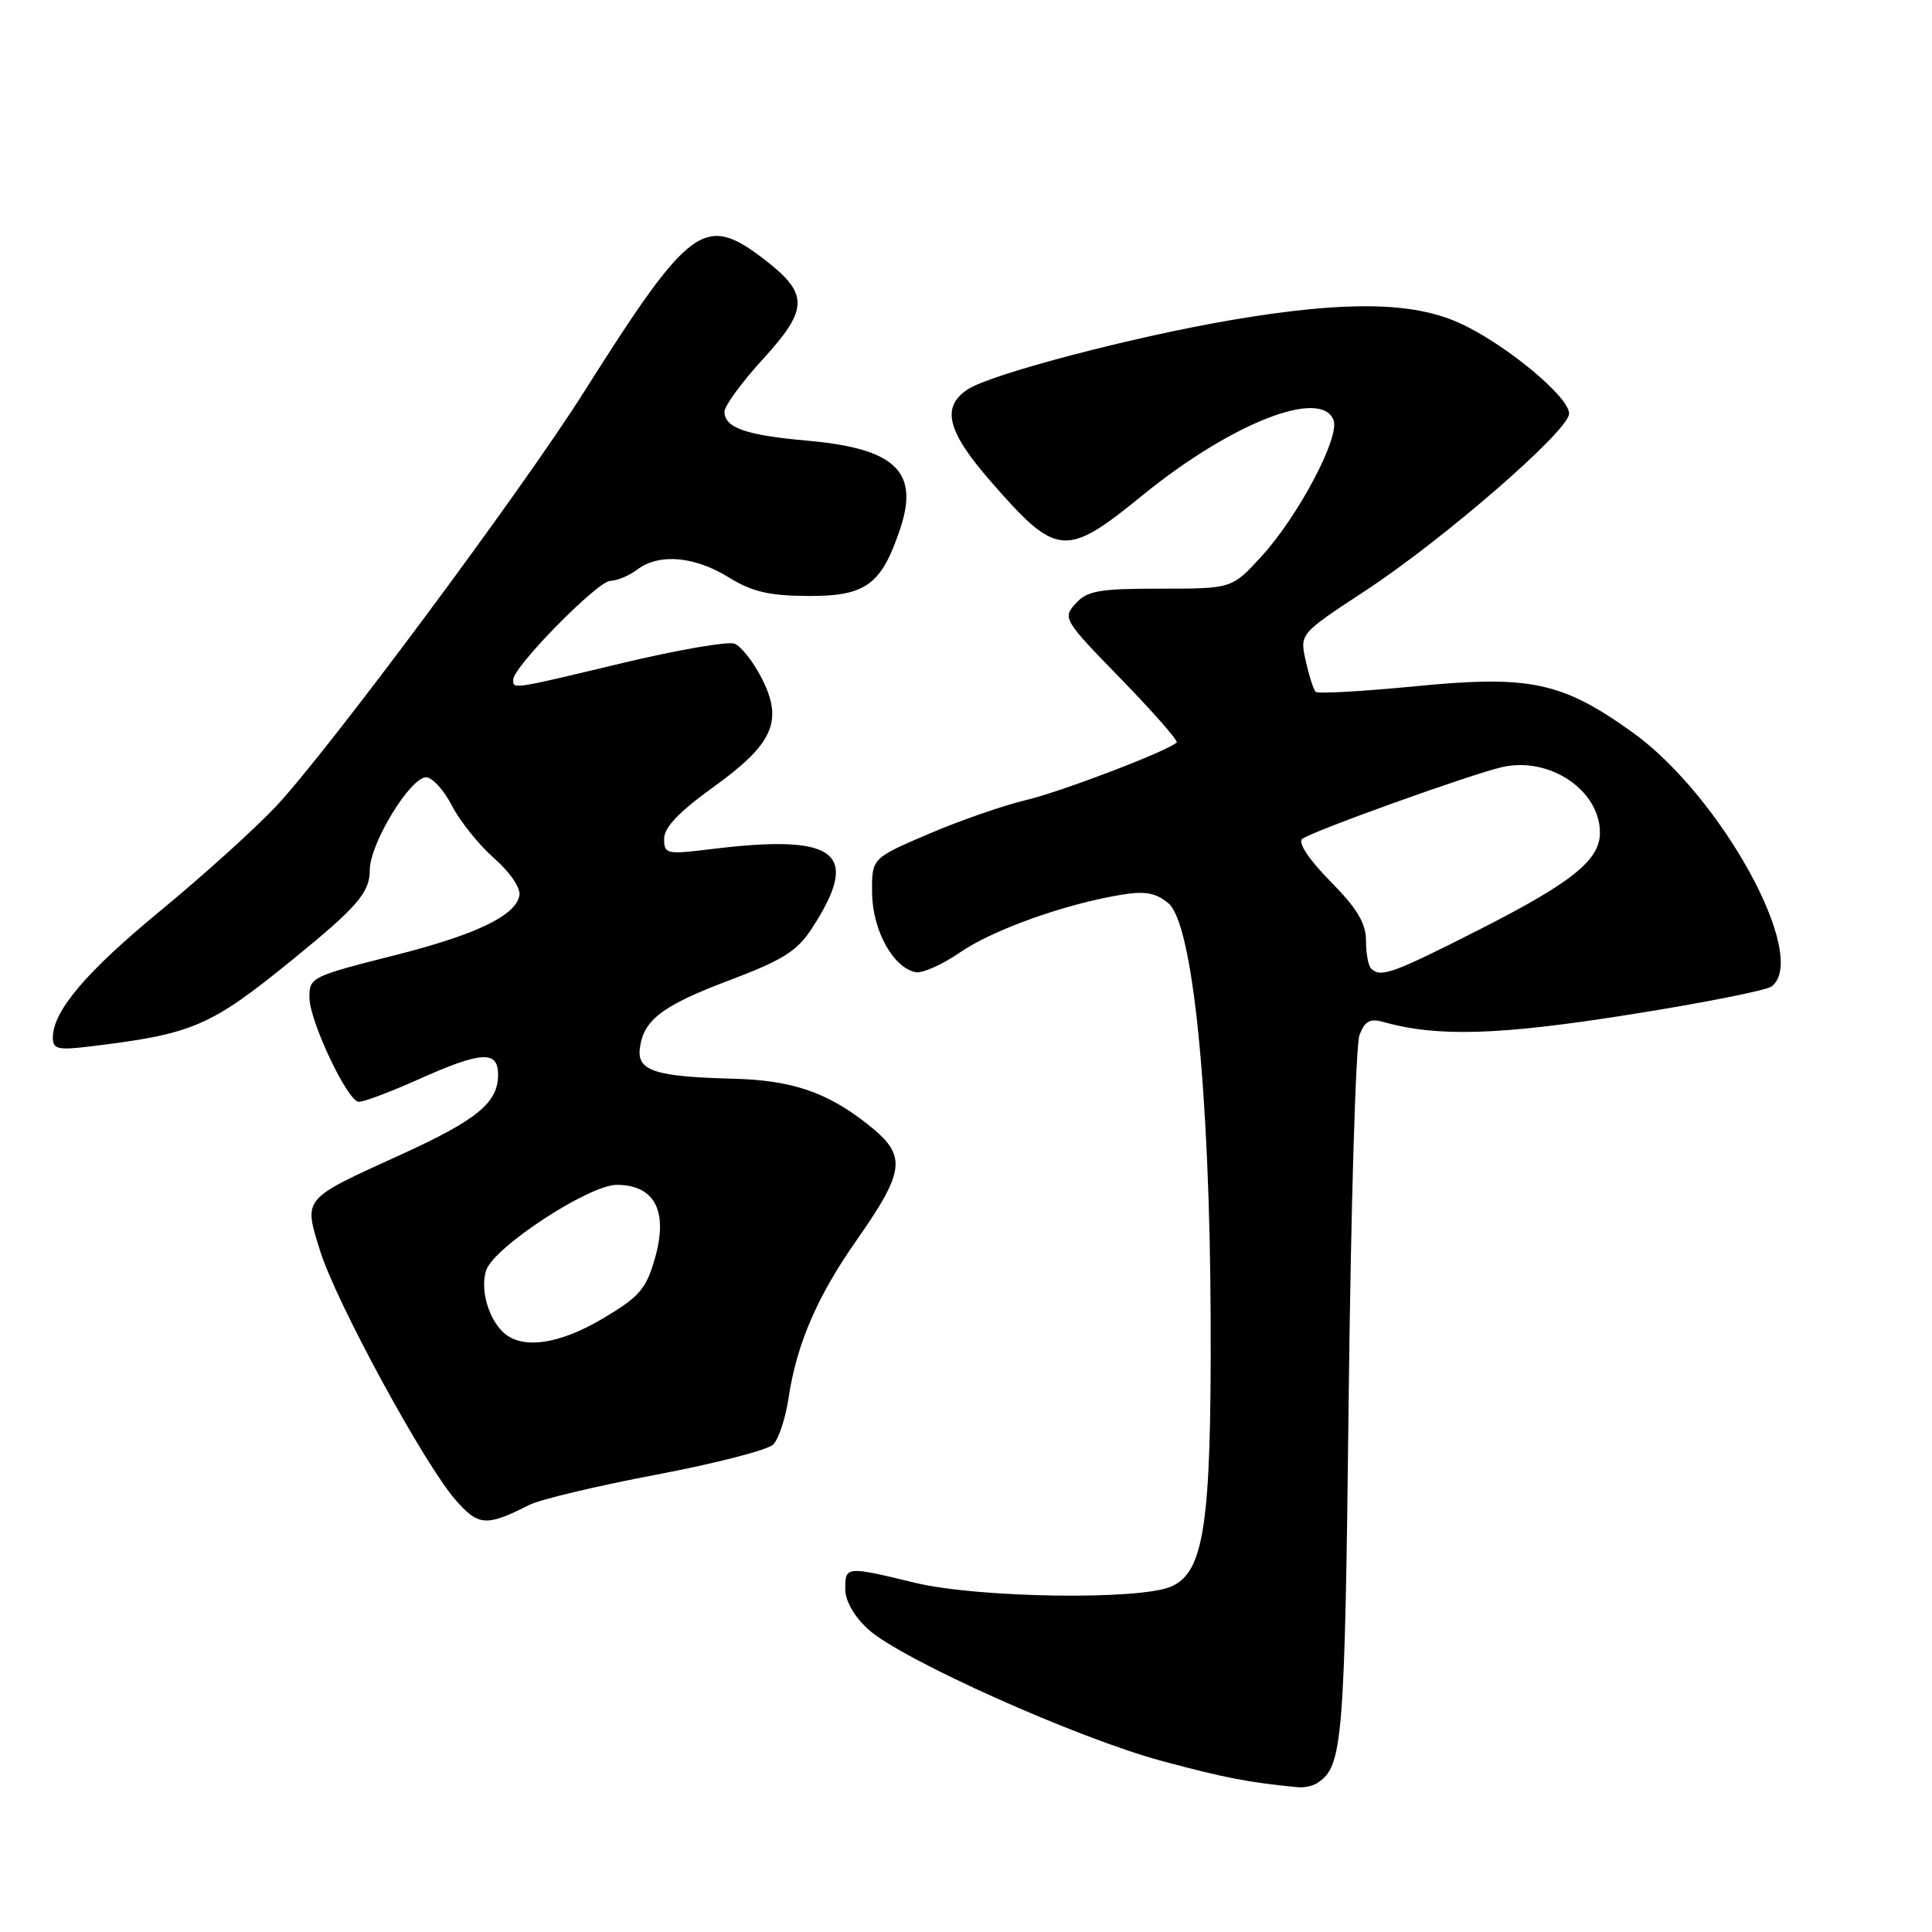 <?xml version="1.0" encoding="UTF-8" standalone="no"?>
<!DOCTYPE svg PUBLIC "-//W3C//DTD SVG 1.1//EN" "http://www.w3.org/Graphics/SVG/1.1/DTD/svg11.dtd" >
<svg xmlns="http://www.w3.org/2000/svg" xmlns:xlink="http://www.w3.org/1999/xlink" version="1.1" viewBox="0 0 256 256">
 <g >
 <path fill="currentColor"
d=" M 174.60 236.23 C 177.93 234.01 178.19 230.85 178.71 185.14 C 179.00 160.04 179.64 138.44 180.14 137.14 C 180.84 135.30 181.53 134.92 183.27 135.41 C 190.41 137.42 198.53 137.19 215.71 134.47 C 225.50 132.93 234.06 131.23 234.75 130.71 C 239.81 126.85 228.10 105.48 216.29 97.02 C 206.99 90.36 202.73 89.45 187.67 90.92 C 180.61 91.61 174.61 91.95 174.33 91.67 C 174.05 91.39 173.46 89.55 173.02 87.57 C 172.21 83.99 172.21 83.99 180.85 78.32 C 191.26 71.49 207.79 57.15 207.91 54.84 C 208.03 52.65 199.43 45.53 193.34 42.78 C 187.15 39.99 178.30 39.86 163.50 42.35 C 150.38 44.56 131.40 49.53 128.25 51.58 C 124.68 53.91 125.48 57.14 131.25 63.76 C 140.05 73.85 141.17 73.95 151.40 65.62 C 163.12 56.08 175.06 51.38 176.70 55.67 C 177.57 57.93 172.01 68.43 167.13 73.75 C 163.23 78.00 163.23 78.00 153.77 78.00 C 145.62 78.00 144.06 78.27 142.52 79.98 C 140.78 81.90 140.93 82.16 148.54 89.97 C 152.83 94.38 156.15 98.17 155.92 98.38 C 154.68 99.54 140.73 104.87 136.00 106.00 C 132.97 106.72 127.12 108.75 123.00 110.52 C 115.50 113.73 115.50 113.73 115.56 118.38 C 115.63 123.30 118.35 128.23 121.33 128.82 C 122.22 128.99 124.88 127.81 127.24 126.18 C 131.57 123.20 141.05 119.81 148.57 118.56 C 151.73 118.04 153.13 118.29 154.82 119.69 C 158.05 122.36 160.31 144.68 160.42 175.00 C 160.51 202.01 159.56 208.38 155.13 210.25 C 150.85 212.05 129.57 211.73 121.30 209.74 C 112.09 207.51 112.00 207.52 112.00 210.56 C 112.00 212.13 113.17 214.18 115.05 215.90 C 119.39 219.86 142.77 230.34 154.00 233.35 C 162.33 235.59 165.47 236.19 172.00 236.82 C 172.82 236.90 174.00 236.64 174.60 236.23 Z  M 70.11 199.42 C 71.54 198.69 79.11 196.89 86.92 195.41 C 94.74 193.93 101.73 192.13 102.45 191.41 C 103.17 190.69 104.08 187.94 104.48 185.30 C 105.55 178.12 108.24 171.87 113.43 164.44 C 120.02 155.02 120.21 153.13 115.02 149.01 C 109.55 144.69 104.93 143.12 97.00 142.93 C 86.91 142.67 84.45 141.89 84.77 139.02 C 85.21 135.17 87.70 133.26 96.73 129.86 C 103.67 127.24 105.62 126.02 107.54 123.08 C 114.15 112.96 111.00 110.45 94.25 112.51 C 88.29 113.24 88.00 113.18 88.00 111.13 C 88.00 109.64 89.97 107.58 94.45 104.35 C 102.48 98.57 103.83 95.55 100.93 89.87 C 99.82 87.69 98.20 85.63 97.33 85.29 C 96.46 84.96 89.80 86.11 82.54 87.84 C 67.71 91.39 68.00 91.35 68.00 90.06 C 68.00 88.37 79.17 77.00 80.86 76.97 C 81.76 76.95 83.37 76.28 84.44 75.47 C 87.31 73.30 91.98 73.69 96.50 76.47 C 99.67 78.42 101.87 78.94 107.08 78.97 C 114.74 79.01 116.81 77.49 119.30 70.00 C 121.81 62.46 118.59 59.42 106.97 58.39 C 98.82 57.67 96.00 56.68 96.00 54.55 C 96.00 53.78 98.28 50.66 101.07 47.61 C 107.21 40.90 107.21 38.89 101.10 34.24 C 93.33 28.33 91.38 29.79 77.34 52.00 C 69.18 64.92 43.42 99.57 36.55 106.87 C 33.77 109.82 26.93 116.00 21.35 120.60 C 11.41 128.78 7.00 133.97 7.00 137.50 C 7.00 139.01 7.67 139.17 11.75 138.68 C 25.62 137.01 27.81 136.07 38.88 127.06 C 47.39 120.13 49.00 118.25 49.00 115.27 C 49.00 111.80 54.35 103.00 56.46 103.00 C 57.28 103.00 58.83 104.69 59.88 106.75 C 60.94 108.81 63.46 111.95 65.48 113.73 C 67.62 115.62 69.02 117.68 68.82 118.68 C 68.31 121.33 63.11 123.83 52.53 126.52 C 41.20 129.39 41.00 129.49 41.00 132.18 C 41.00 135.27 46.08 146.00 47.54 146.00 C 48.24 146.00 51.82 144.65 55.50 143.00 C 63.77 139.29 66.00 139.16 66.00 142.39 C 66.00 146.12 63.24 148.39 53.00 153.05 C 39.98 158.98 40.23 158.69 42.41 165.73 C 44.51 172.49 56.22 194.04 60.38 198.77 C 63.40 202.22 64.46 202.29 70.11 199.42 Z  M 181.67 128.33 C 181.30 127.97 181.00 126.29 181.00 124.62 C 181.00 122.33 179.83 120.38 176.29 116.79 C 173.46 113.92 171.97 111.68 172.54 111.17 C 173.59 110.24 194.95 102.57 199.06 101.64 C 205.31 100.22 212.00 104.71 212.00 110.33 C 212.00 113.98 208.29 116.95 195.85 123.26 C 184.50 129.02 182.92 129.58 181.67 128.33 Z  M 66.57 176.43 C 64.62 174.48 63.63 170.73 64.42 168.32 C 65.44 165.25 78.04 157.00 81.72 157.00 C 86.73 157.00 88.55 160.45 86.81 166.63 C 85.63 170.79 84.79 171.78 79.98 174.65 C 74.00 178.22 69.02 178.88 66.57 176.43 Z "/>
</g>
</svg>